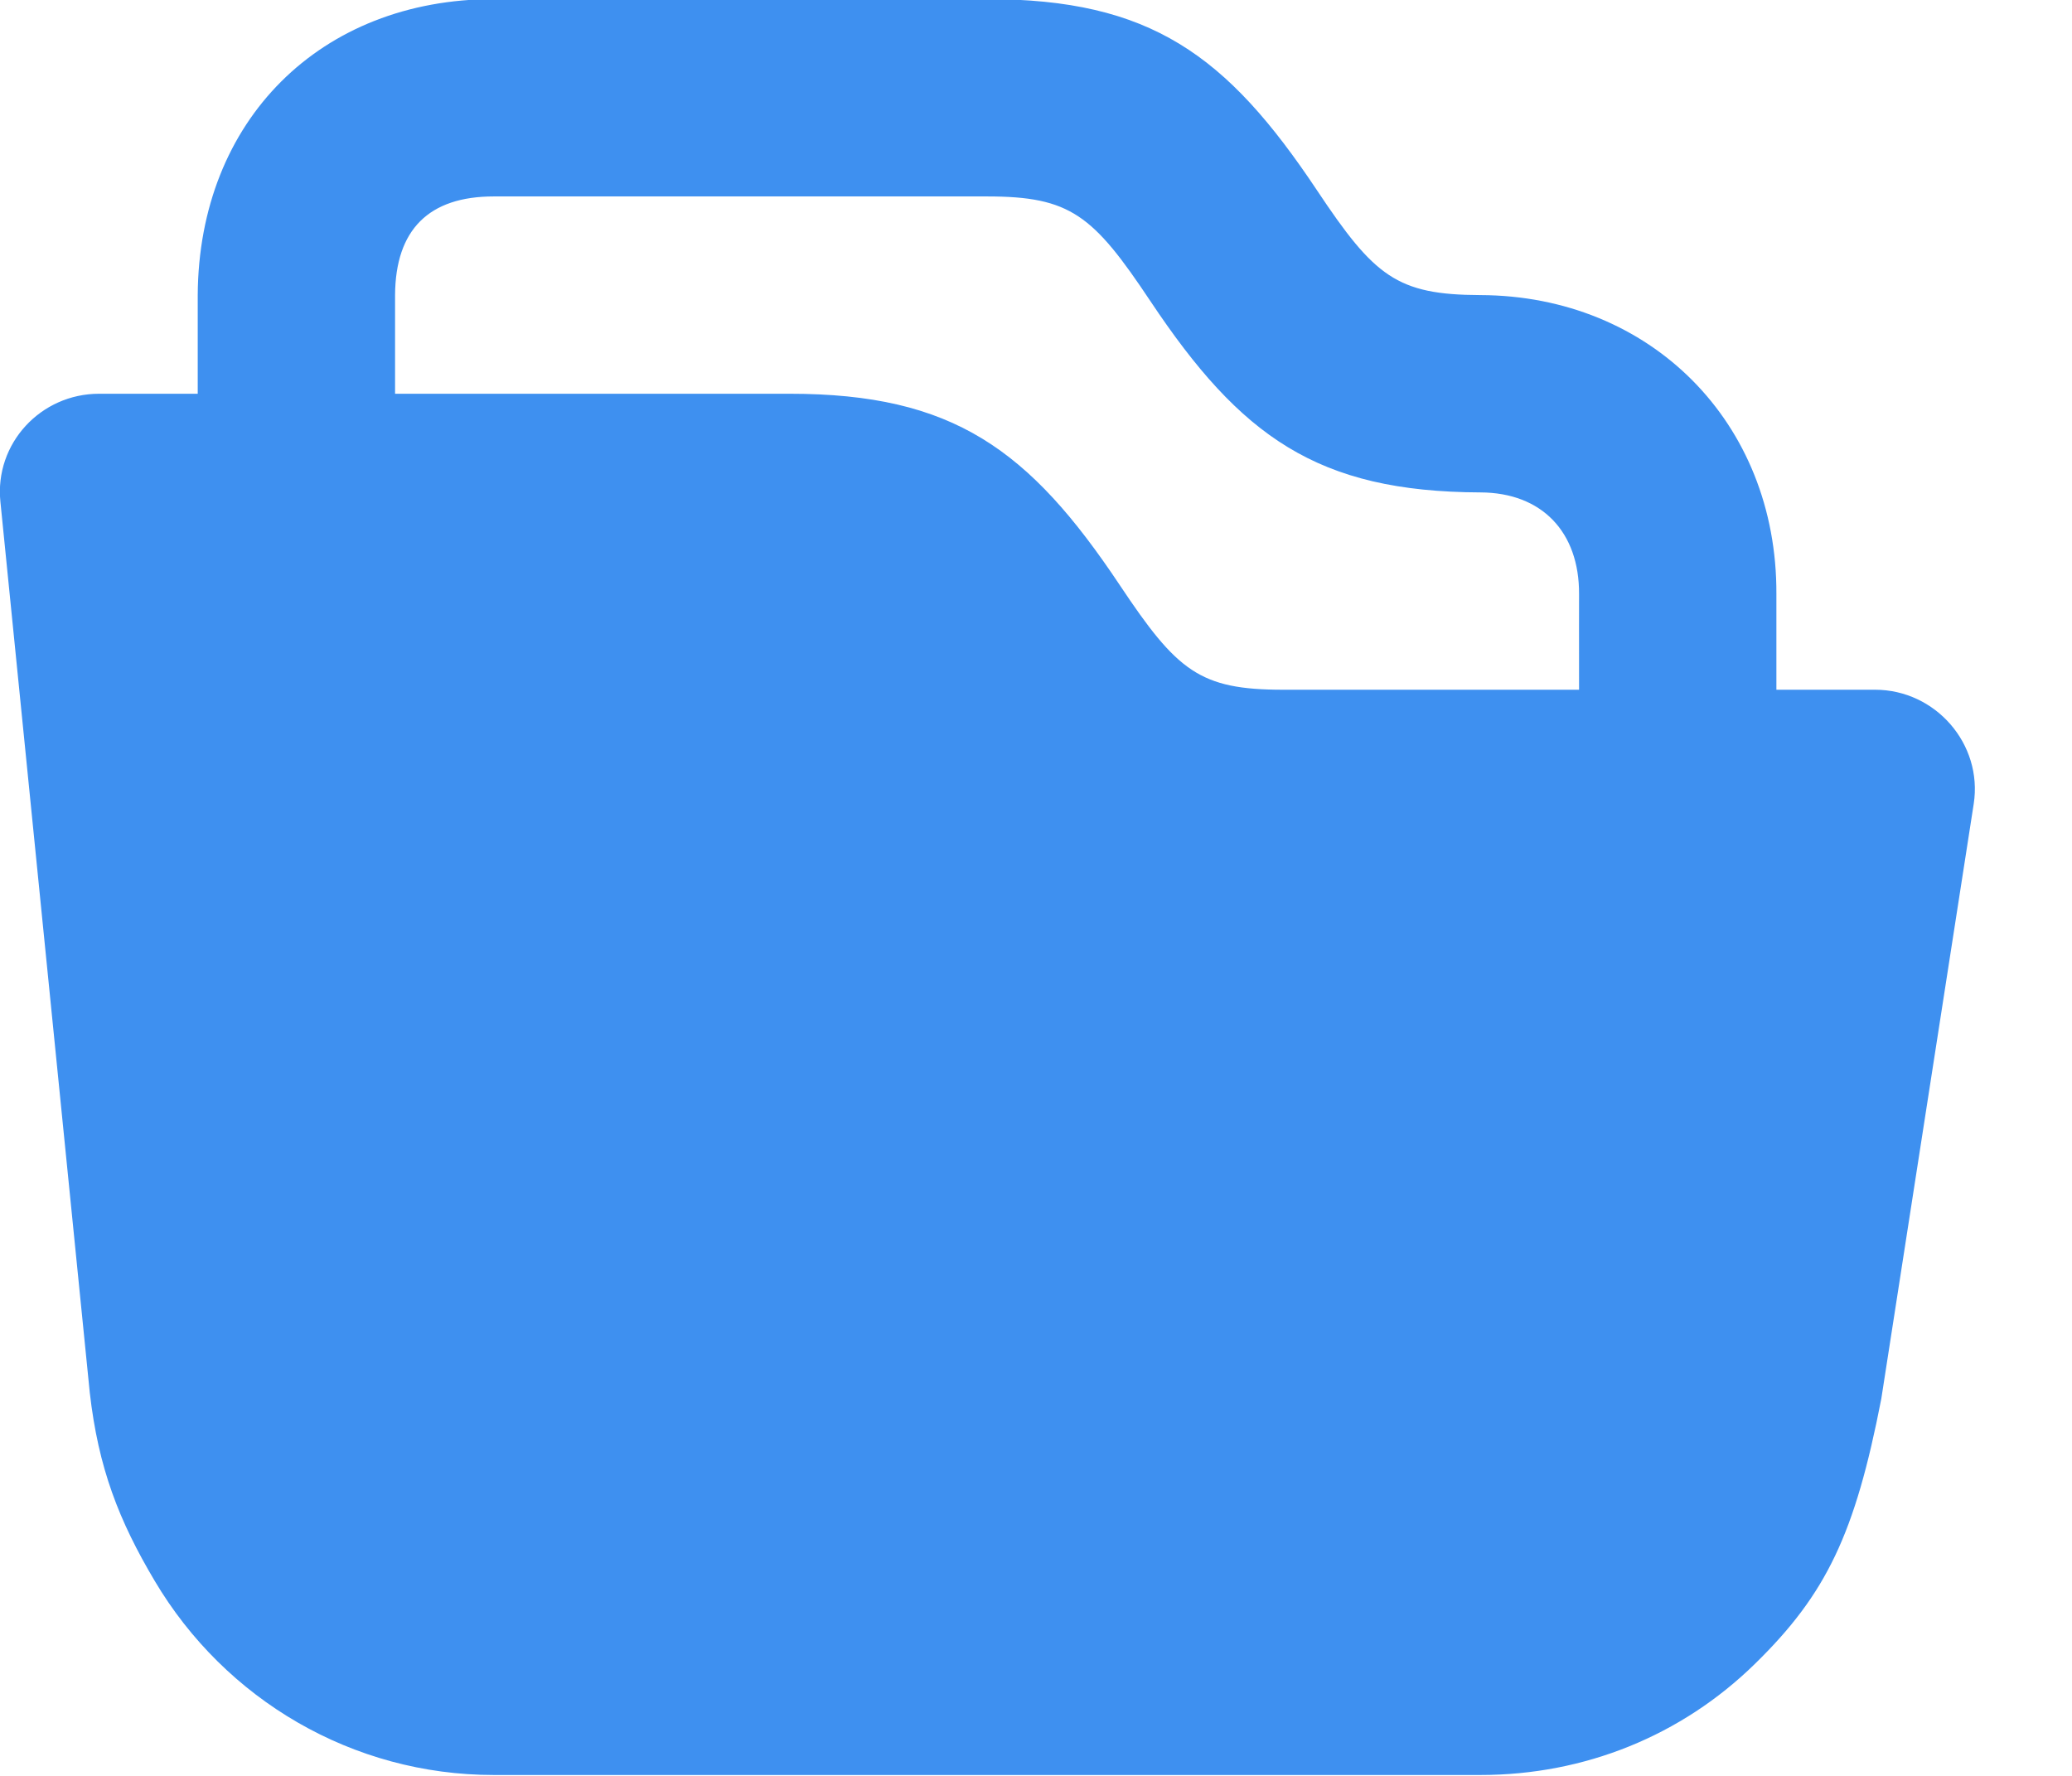 <svg width="21" height="18" viewBox="0 0 21 18" fill="none" xmlns="http://www.w3.org/2000/svg">
<path id="Vector" d="M5.004 -0.009C3.25 -0.008 2.014 1.218 2.004 2.991V3.991C1.735 3.991 1.132 3.991 1.004 3.991C0.412 3.991 -0.056 4.496 0.004 5.085C0.118 6.212 0.796 12.989 0.91 14.116C0.997 14.88 1.205 15.412 1.567 16.022C2.282 17.229 3.575 17.991 5.004 17.991H15.004C16.063 17.991 17.044 17.591 17.785 16.866C18.512 16.156 18.801 15.547 19.067 14.179L20.004 8.147C20.097 7.542 19.617 6.991 19.004 6.991C18.754 6.991 18.199 6.991 18.004 6.991C18.004 6.533 18.004 6.084 18.004 6.022C18.012 4.28 16.726 2.997 15.004 2.991C14.157 2.988 13.93 2.803 13.348 1.929C12.432 0.554 11.659 -0.009 10.004 -0.009H5.004ZM5.004 1.991H10.004C10.849 1.991 11.078 2.179 11.66 3.053C12.575 4.425 13.351 4.985 15.004 4.991C15.627 4.993 16.007 5.392 16.004 6.022C16.004 6.086 16.003 6.527 16.004 6.991C15.254 6.991 15.254 6.991 13.004 6.991C12.159 6.991 11.931 6.804 11.348 5.929C10.431 4.554 9.659 3.991 8.004 3.991C7.319 3.991 5.67 3.991 4.004 3.991V2.991C4.008 2.327 4.347 1.991 5.004 1.991Z" fill="#3E90F0"/>
</svg>

